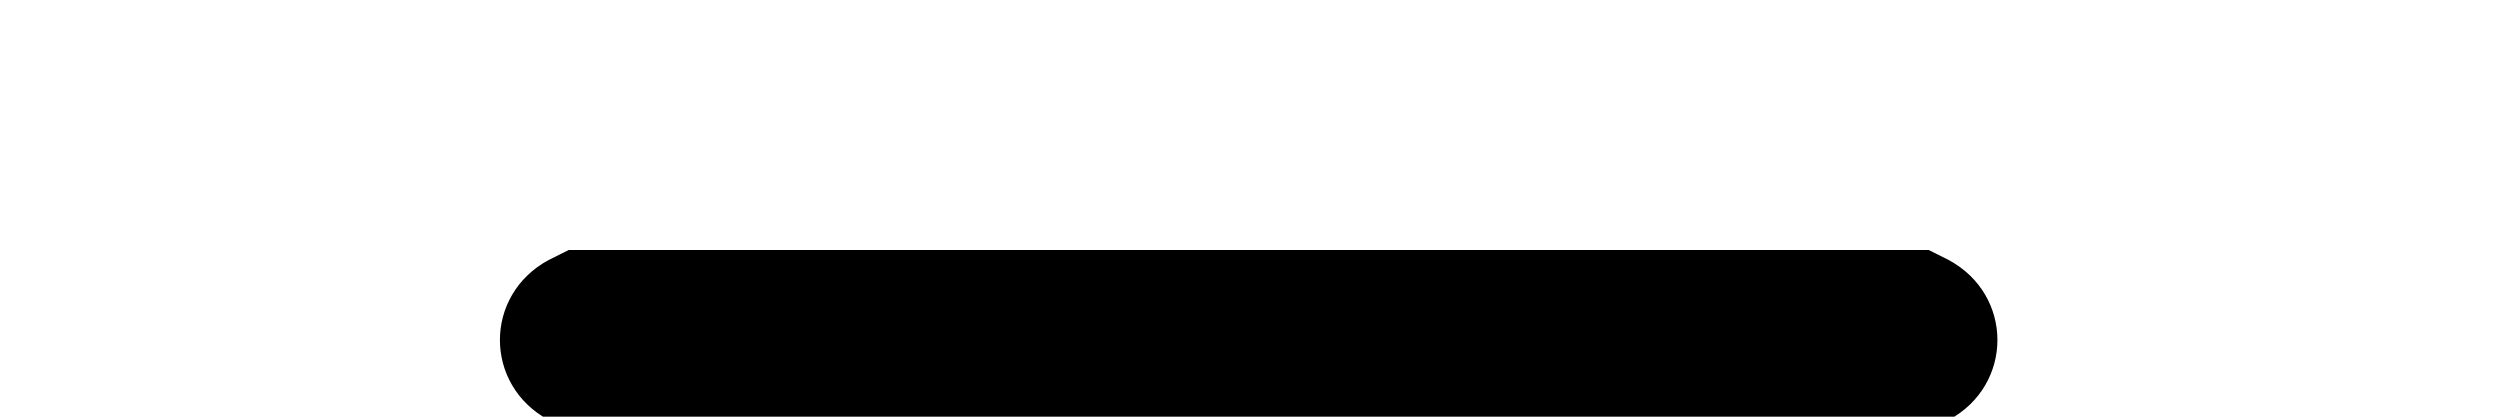 <svg xmlns="http://www.w3.org/2000/svg"
    width="60"
    height="10"
    viewBox="-30 -10 150 15"><path d="M2.92,0.60l1.20,-0.60l40.80,0.00l40.80,0.00l1.20,0.60c3.90,2.10 3.90,7.50 0.00,9.60l-1.20,0.60l-40.80,0.00l-40.80,0.00l-1.20,-0.60c-3.90,-2.10 -3.90,-7.50 0.00,-9.60z" fill="currentColor"/></svg>
